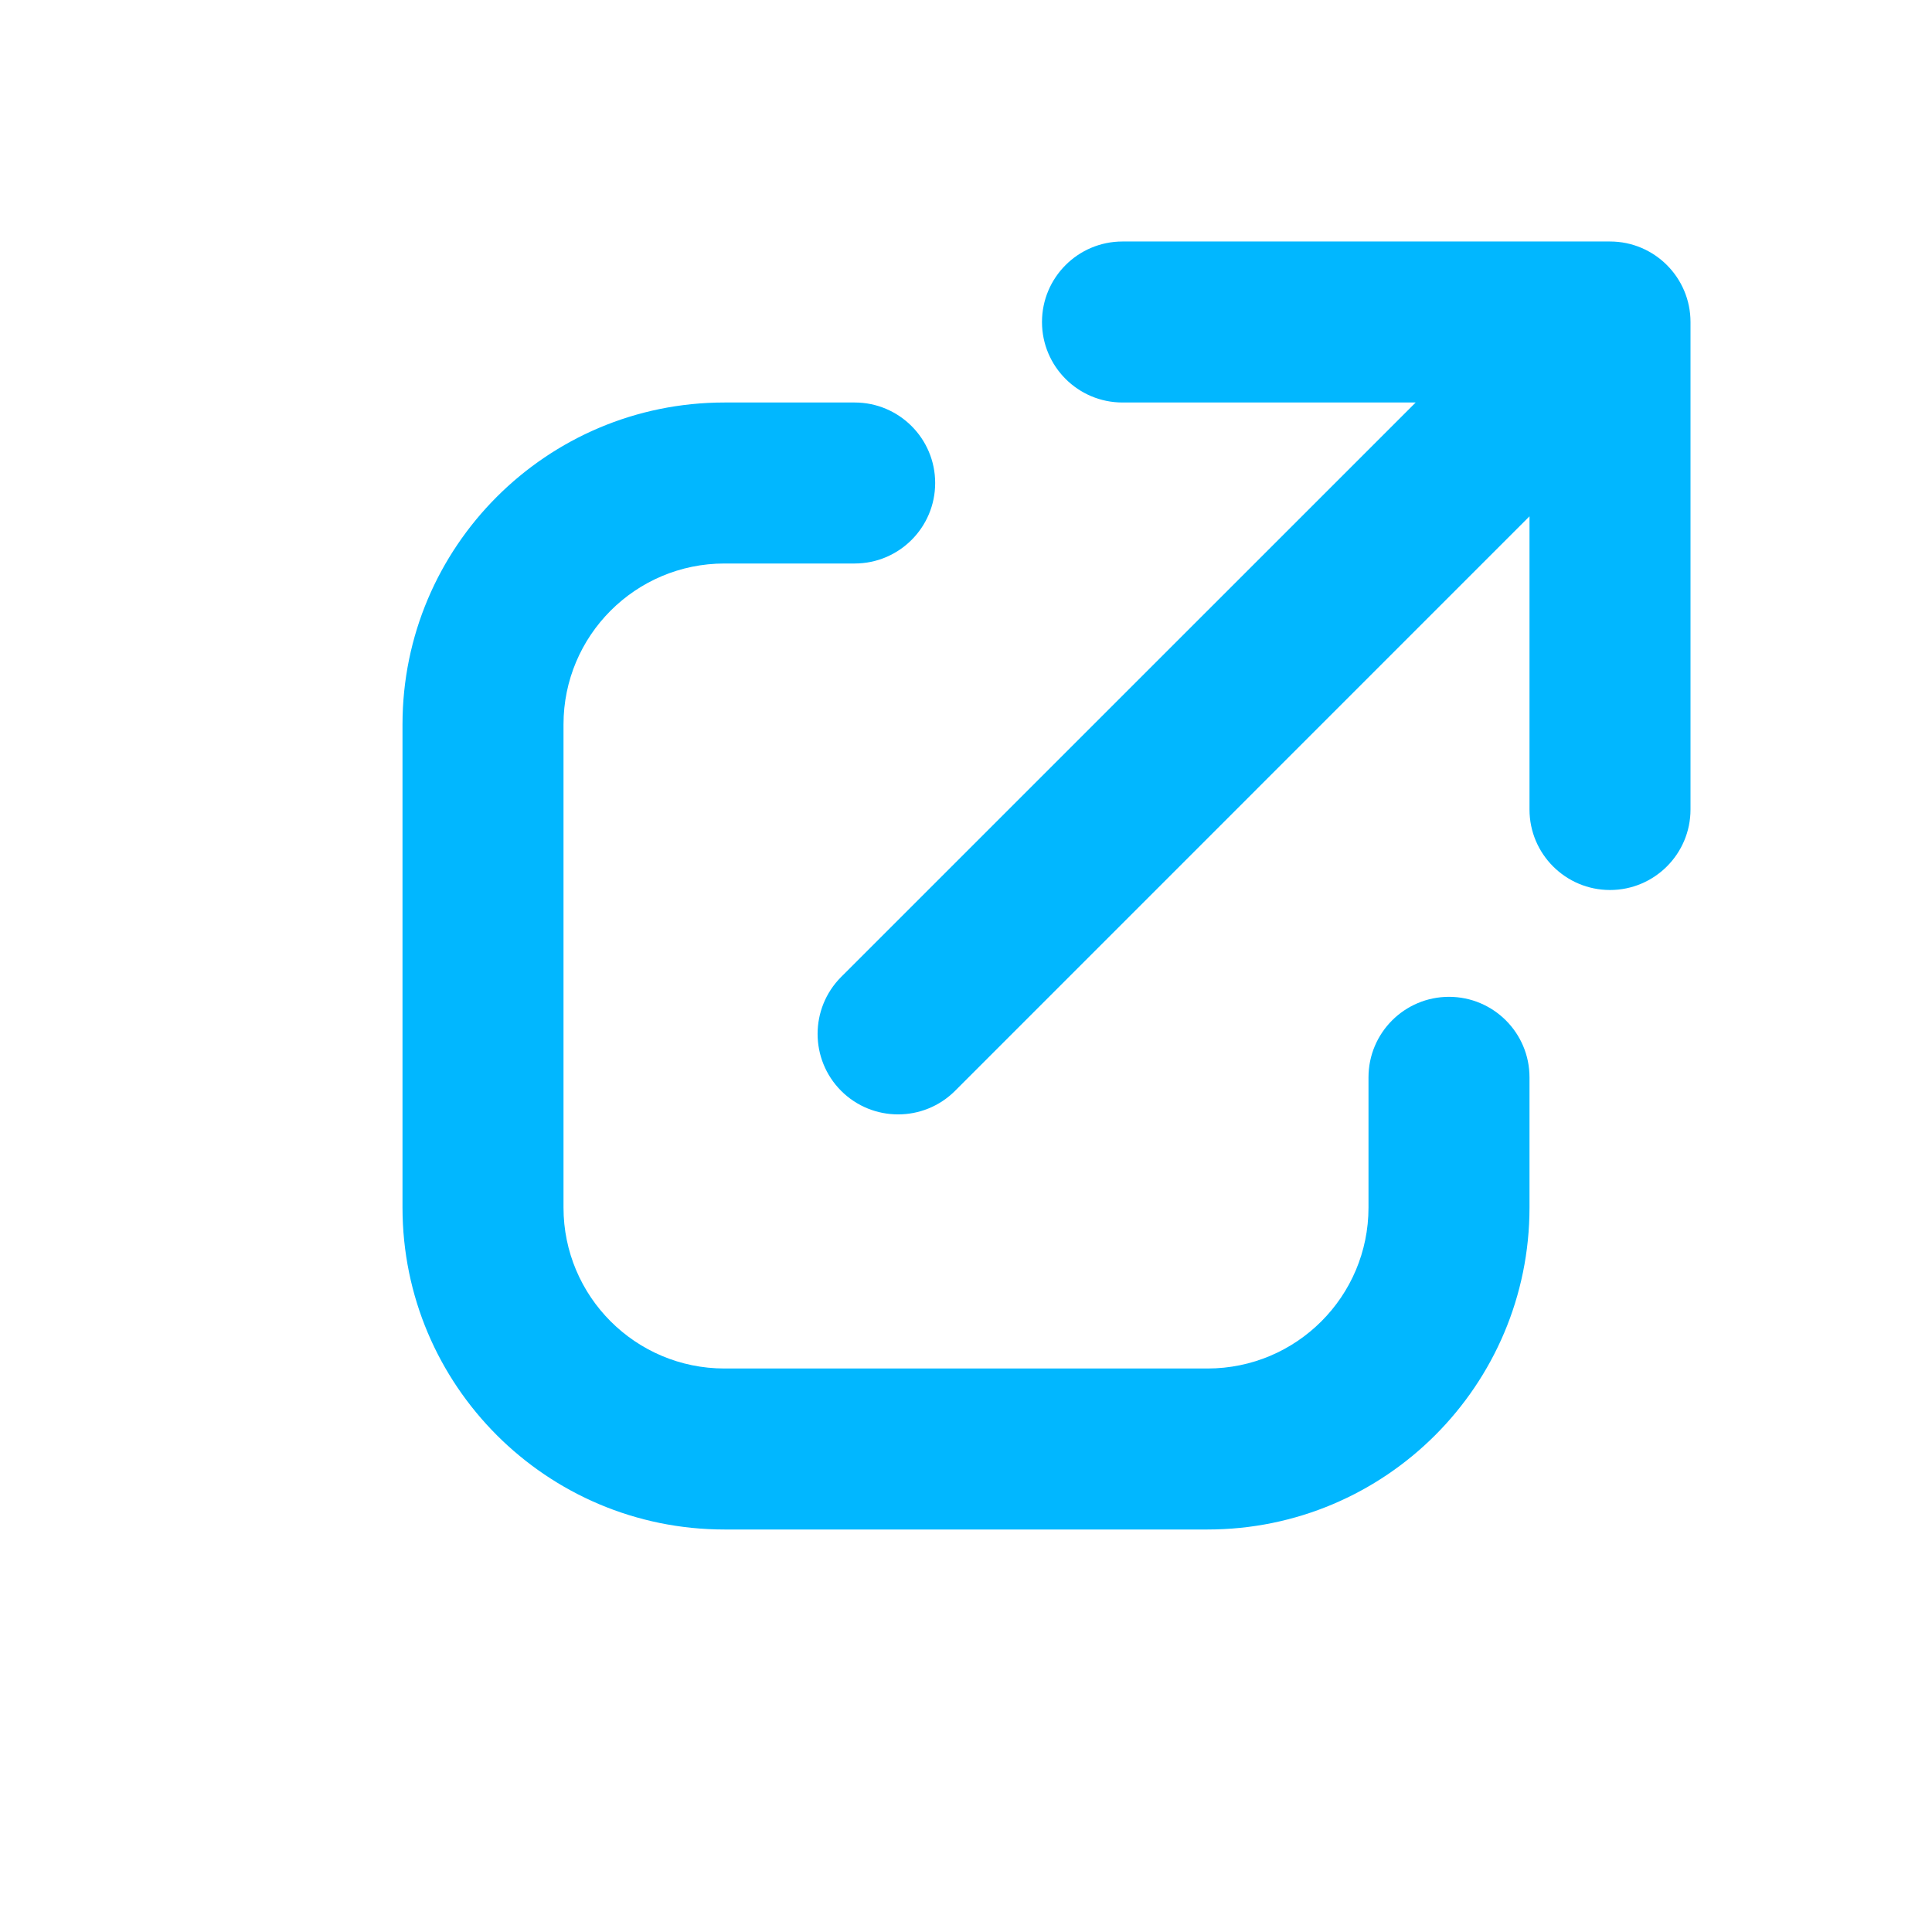 <?xml version="1.0" encoding="UTF-8" standalone="no"?>
<!DOCTYPE svg PUBLIC "-//W3C//DTD SVG 1.1//EN" "http://www.w3.org/Graphics/SVG/1.1/DTD/svg11.dtd">
<svg width="100%" height="100%" viewBox="0 0 24 24" version="1.1" xmlns="http://www.w3.org/2000/svg" xmlns:xlink="http://www.w3.org/1999/xlink" xml:space="preserve" xmlns:serif="http://www.serif.com/" style="fill-rule:evenodd;clip-rule:evenodd;stroke-linejoin:round;stroke-miterlimit:2;">
    <path d="M10.617,5l-1.617,0c-2.209,0 -4,1.791 -4,4l0,6c0,2.209 1.791,4 4,4l6,0c2.209,0 4,-1.791 4,-4l0,-1.617c0,-0.552 -0.448,-1 -1,-1c-0.552,0 -1,0.448 -1,1l0,1.617c0,1.105 -0.895,2 -2,2l-6,0c-1.105,0 -2,-0.895 -2,-2l0,-6c0,-1.105 0.895,-2 2,-2l1.617,0c0.552,0 1,-0.448 1,-1c0,-0.552 -0.448,-1 -1,-1Zm6.969,0l-7.137,7.136c-0.39,0.391 -0.39,1.024 0,1.415c0.391,0.39 1.024,0.39 1.415,0l7.136,-7.137l0,3.642c0,0.552 0.448,1 1,1c0.552,0 1,-0.448 1,-1l0,-6.056c0,-0.552 -0.448,-1 -1,-1l-6.056,0c-0.552,0 -1,0.448 -1,1c0,0.552 0.448,1 1,1l3.642,0Z" style="fill:#01b7ff;"/>
</svg>
